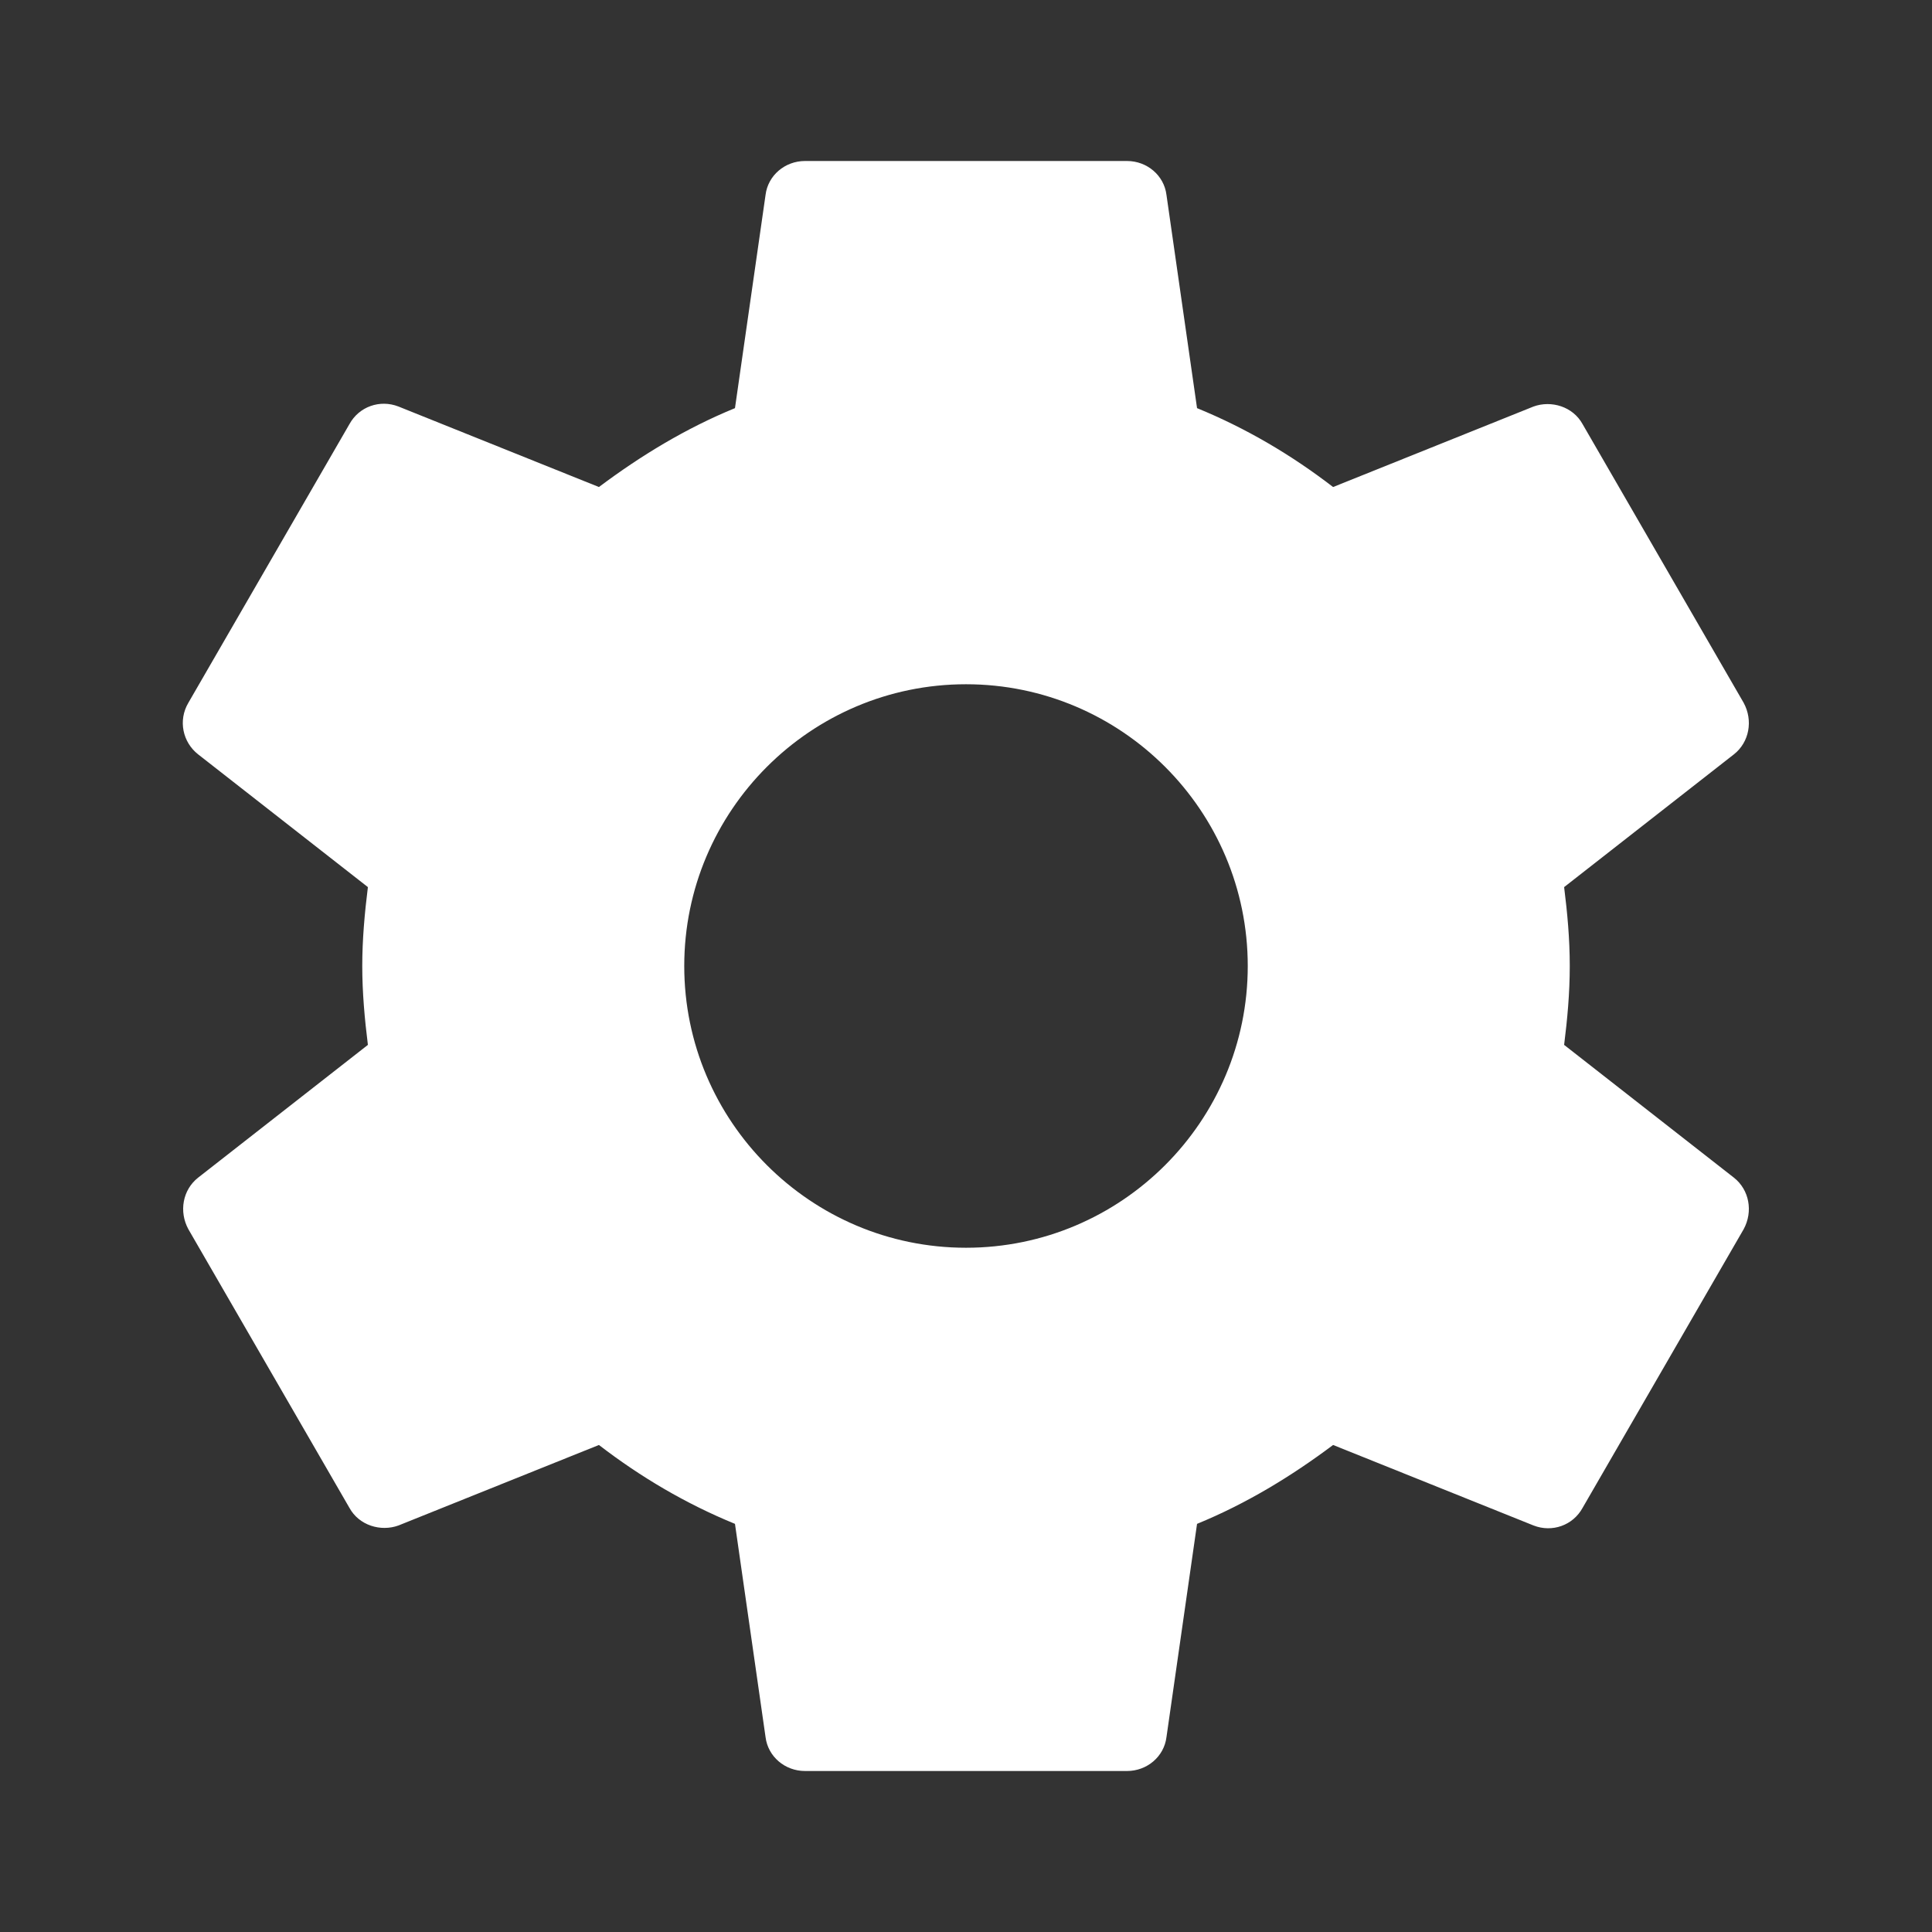 <!-- Generated by IcoMoon.io -->
<svg version="1.1" xmlns="http://www.w3.org/2000/svg" width="280" height="280" viewBox="0 0 280 280">
<rect x="0" y="0" width="280" height="280" fill="#333333" stroke="none"/>
<title>mt-settings</title>
<path fill="#fff" d="M226.685 151.433c0.467-3.733 0.817-7.467 0.817-11.433s-0.35-7.7-0.817-11.433l24.617-19.25c2.217-1.75 2.8-4.9 1.4-7.467l-23.333-40.367c-1.4-2.567-4.55-3.5-7.117-2.567l-29.050 11.667c-6.067-4.667-12.6-8.517-19.717-11.433l-4.433-30.917c-0.35-2.8-2.8-4.9-5.717-4.9h-46.667c-2.917 0-5.367 2.1-5.717 4.9l-4.433 30.917c-7.117 2.917-13.65 6.883-19.717 11.433l-29.050-11.667c-2.683-1.050-5.717 0-7.117 2.567l-23.333 40.367c-1.517 2.567-0.817 5.717 1.4 7.467l24.617 19.25c-0.467 3.733-0.817 7.583-0.817 11.433s0.35 7.7 0.817 11.433l-24.617 19.25c-2.217 1.75-2.8 4.9-1.4 7.467l23.333 40.367c1.4 2.567 4.55 3.5 7.117 2.567l29.050-11.667c6.067 4.667 12.6 8.517 19.717 11.433l4.433 30.917c0.35 2.8 2.8 4.9 5.717 4.9h46.667c2.917 0 5.367-2.1 5.717-4.9l4.433-30.917c7.117-2.917 13.65-6.883 19.717-11.433l29.050 11.667c2.683 1.050 5.717 0 7.117-2.567l23.333-40.367c1.4-2.567 0.817-5.717-1.4-7.467l-24.617-19.25zM140.001 180.833c-22.517 0-40.834-18.317-40.834-40.833s18.317-40.833 40.834-40.833c22.517 0 40.833 18.317 40.833 40.833s-18.317 40.833-40.833 40.833v0z"></path>
</svg>
